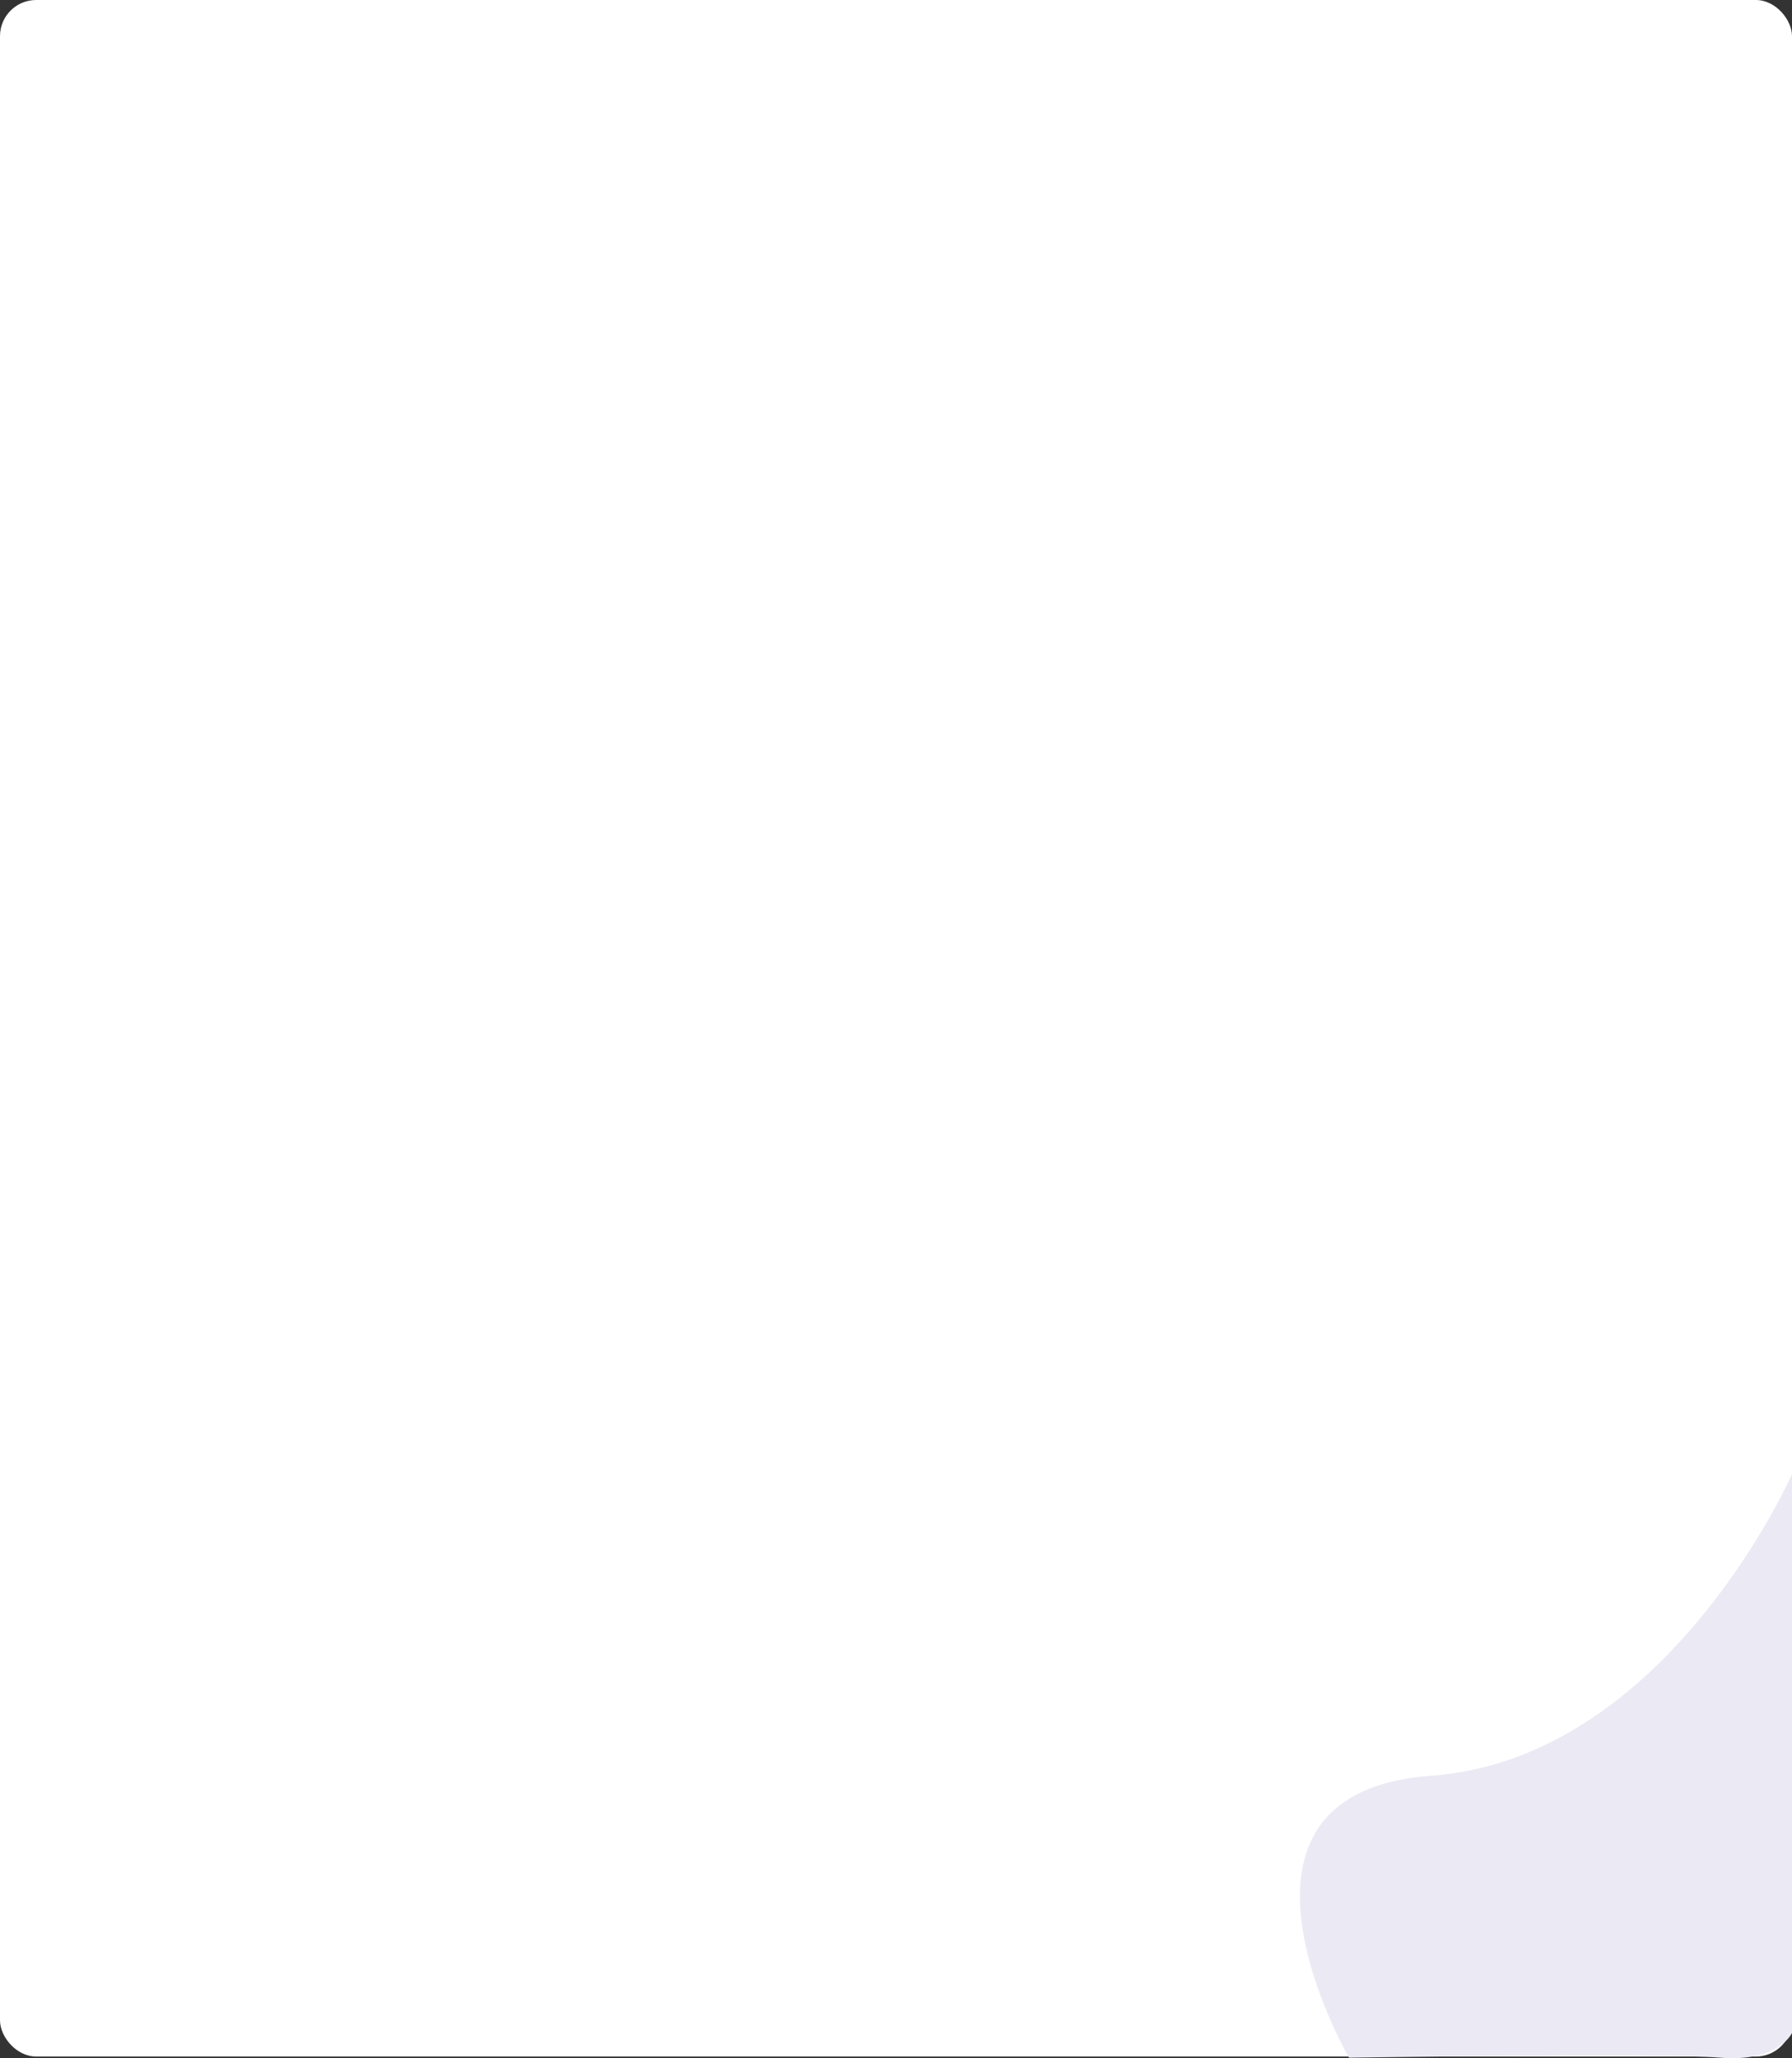 <svg xmlns="http://www.w3.org/2000/svg" width="496" height="569.458" viewBox="0 0 496 569.458">
  <rect x="0" y="0" width="496" height="569.458" fill="#333333" stroke="none"/>
  <g id="Group_50" data-name="Group 50" transform="translate(-156 -1308)">
    <rect id="Rectangle_4" data-name="Rectangle 4" width="496" height="569" rx="10" transform="translate(156 1308)" fill="#fff"/>
    <path id="Path_486" data-name="Path 486" d="M1209,1734.387v136.1s-3.663,8.128-19.858,6.835-102.758,0-102.758,0-42.47-73.238,22.8-78.017S1209,1715.849,1209,1715.849Z" transform="translate(-557)" fill="#ebe9f4"/>
  </g>
</svg>
